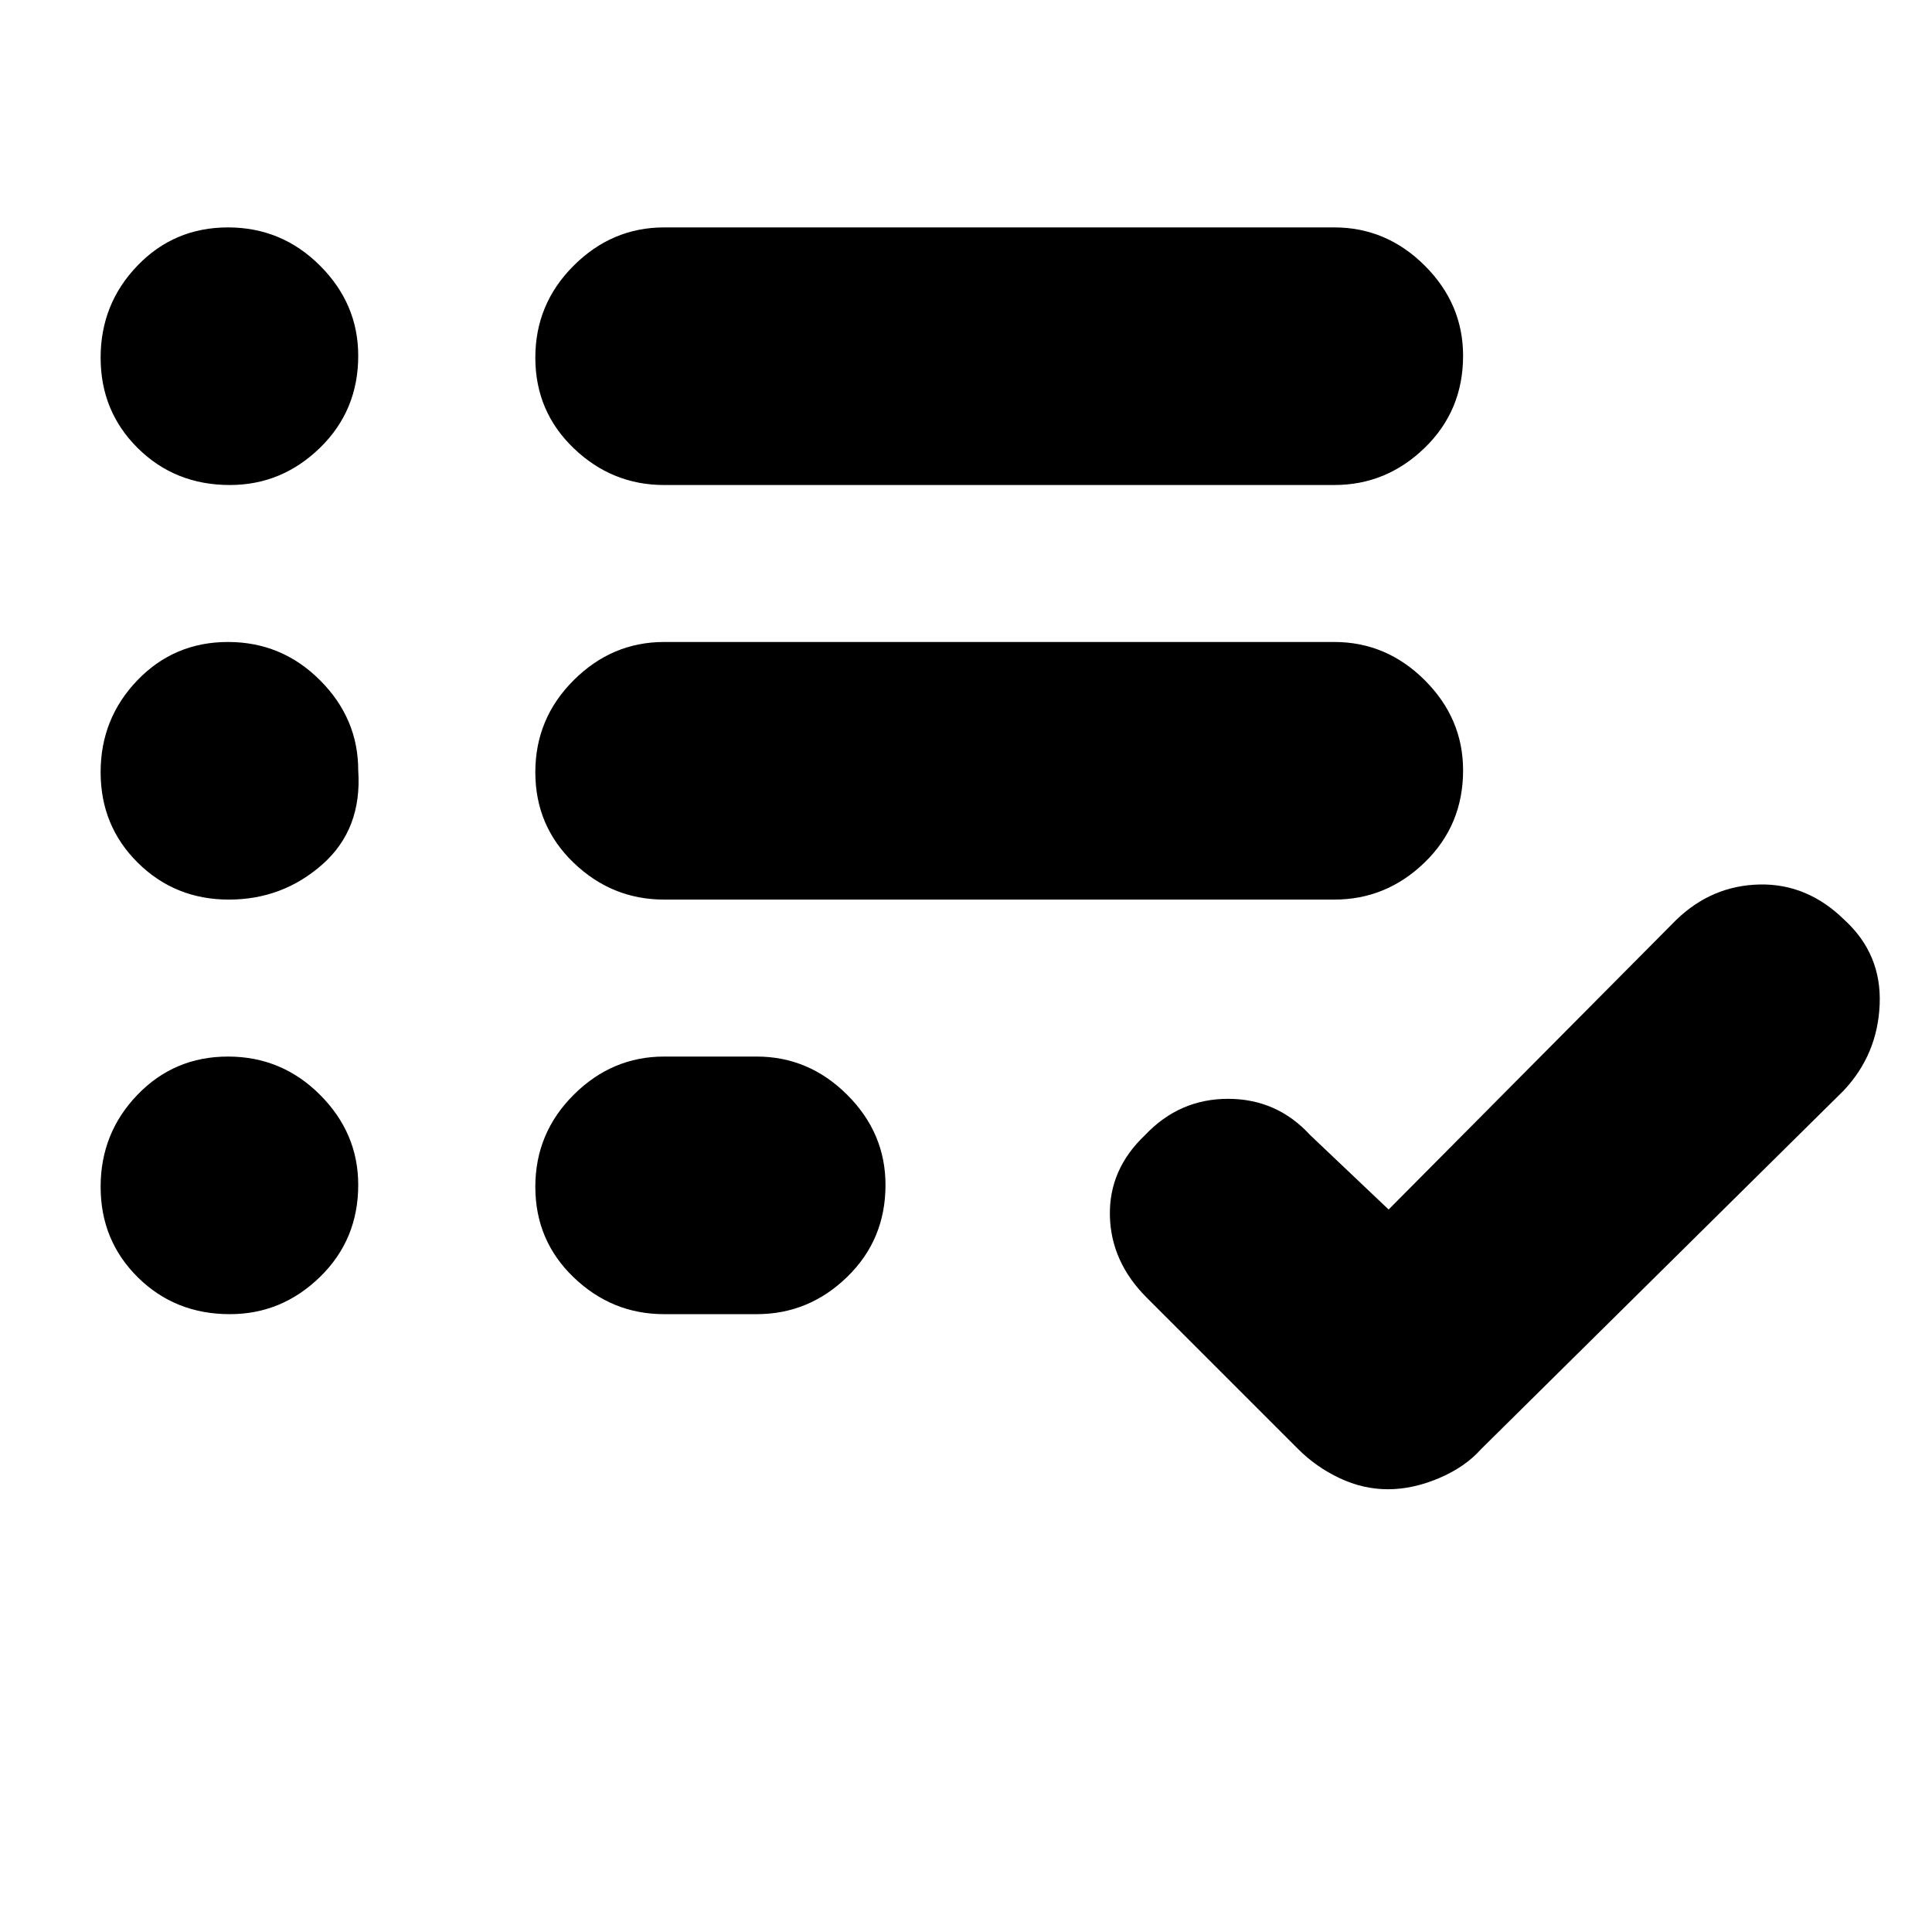 <svg xmlns="http://www.w3.org/2000/svg" height="20" viewBox="0 -960 960 960" width="20"><path d="M330-307q-25.9 0-44.95-18.29-19.05-18.29-19.05-45T285.05-416q19.05-19 44.95-19h46q25.9 0 44.95 18.99Q440-397.02 440-371.21q0 27.21-19.05 45.71T376-307h-46Zm0-206q-25.9 0-44.95-18.29-19.05-18.29-19.05-45T285.05-622q19.05-19 44.95-19h333q25.9 0 44.95 18.99Q727-603.02 727-577.21q0 27.21-19.05 45.71T663-513H330Zm0-206q-25.9 0-44.95-18.29-19.05-18.29-19.05-45T285.05-828q19.05-19 44.95-19h333q25.9 0 44.95 18.99Q727-809.02 727-783.21q0 27.21-19.05 45.71T663-719H330Zm359.67 499q-12.34 0-24-5.5Q654-231 645-240l-75-75q-18-17.87-18.5-40.93Q551-379 569-396q17-18 41.23-18 24.24 0 40.77 18l39 37 143-144q17.67-17 41.33-17.5Q898-521 916.39-503 935-486 934-461t-18 43L736-240q-8 9-21 14.5t-25.33 5.5ZM114.21-719Q87-719 68.5-737.29t-18.5-45Q50-809 68.29-828t45-19Q140-847 159-828.01t19 44.8q0 27.21-18.99 45.71t-44.8 18.5Zm-.5 206Q87-513 68.5-531.29t-18.5-45Q50-603 68.29-622t45-19Q140-641 159-622.01t19 44.8q2 29.21-17.79 46.71t-46.5 17.5Zm.5 206Q87-307 68.5-325.29t-18.5-45Q50-397 68.29-416t45-19Q140-435 159-416.01t19 44.8q0 27.21-18.99 45.71t-44.8 18.5Z"/></svg>